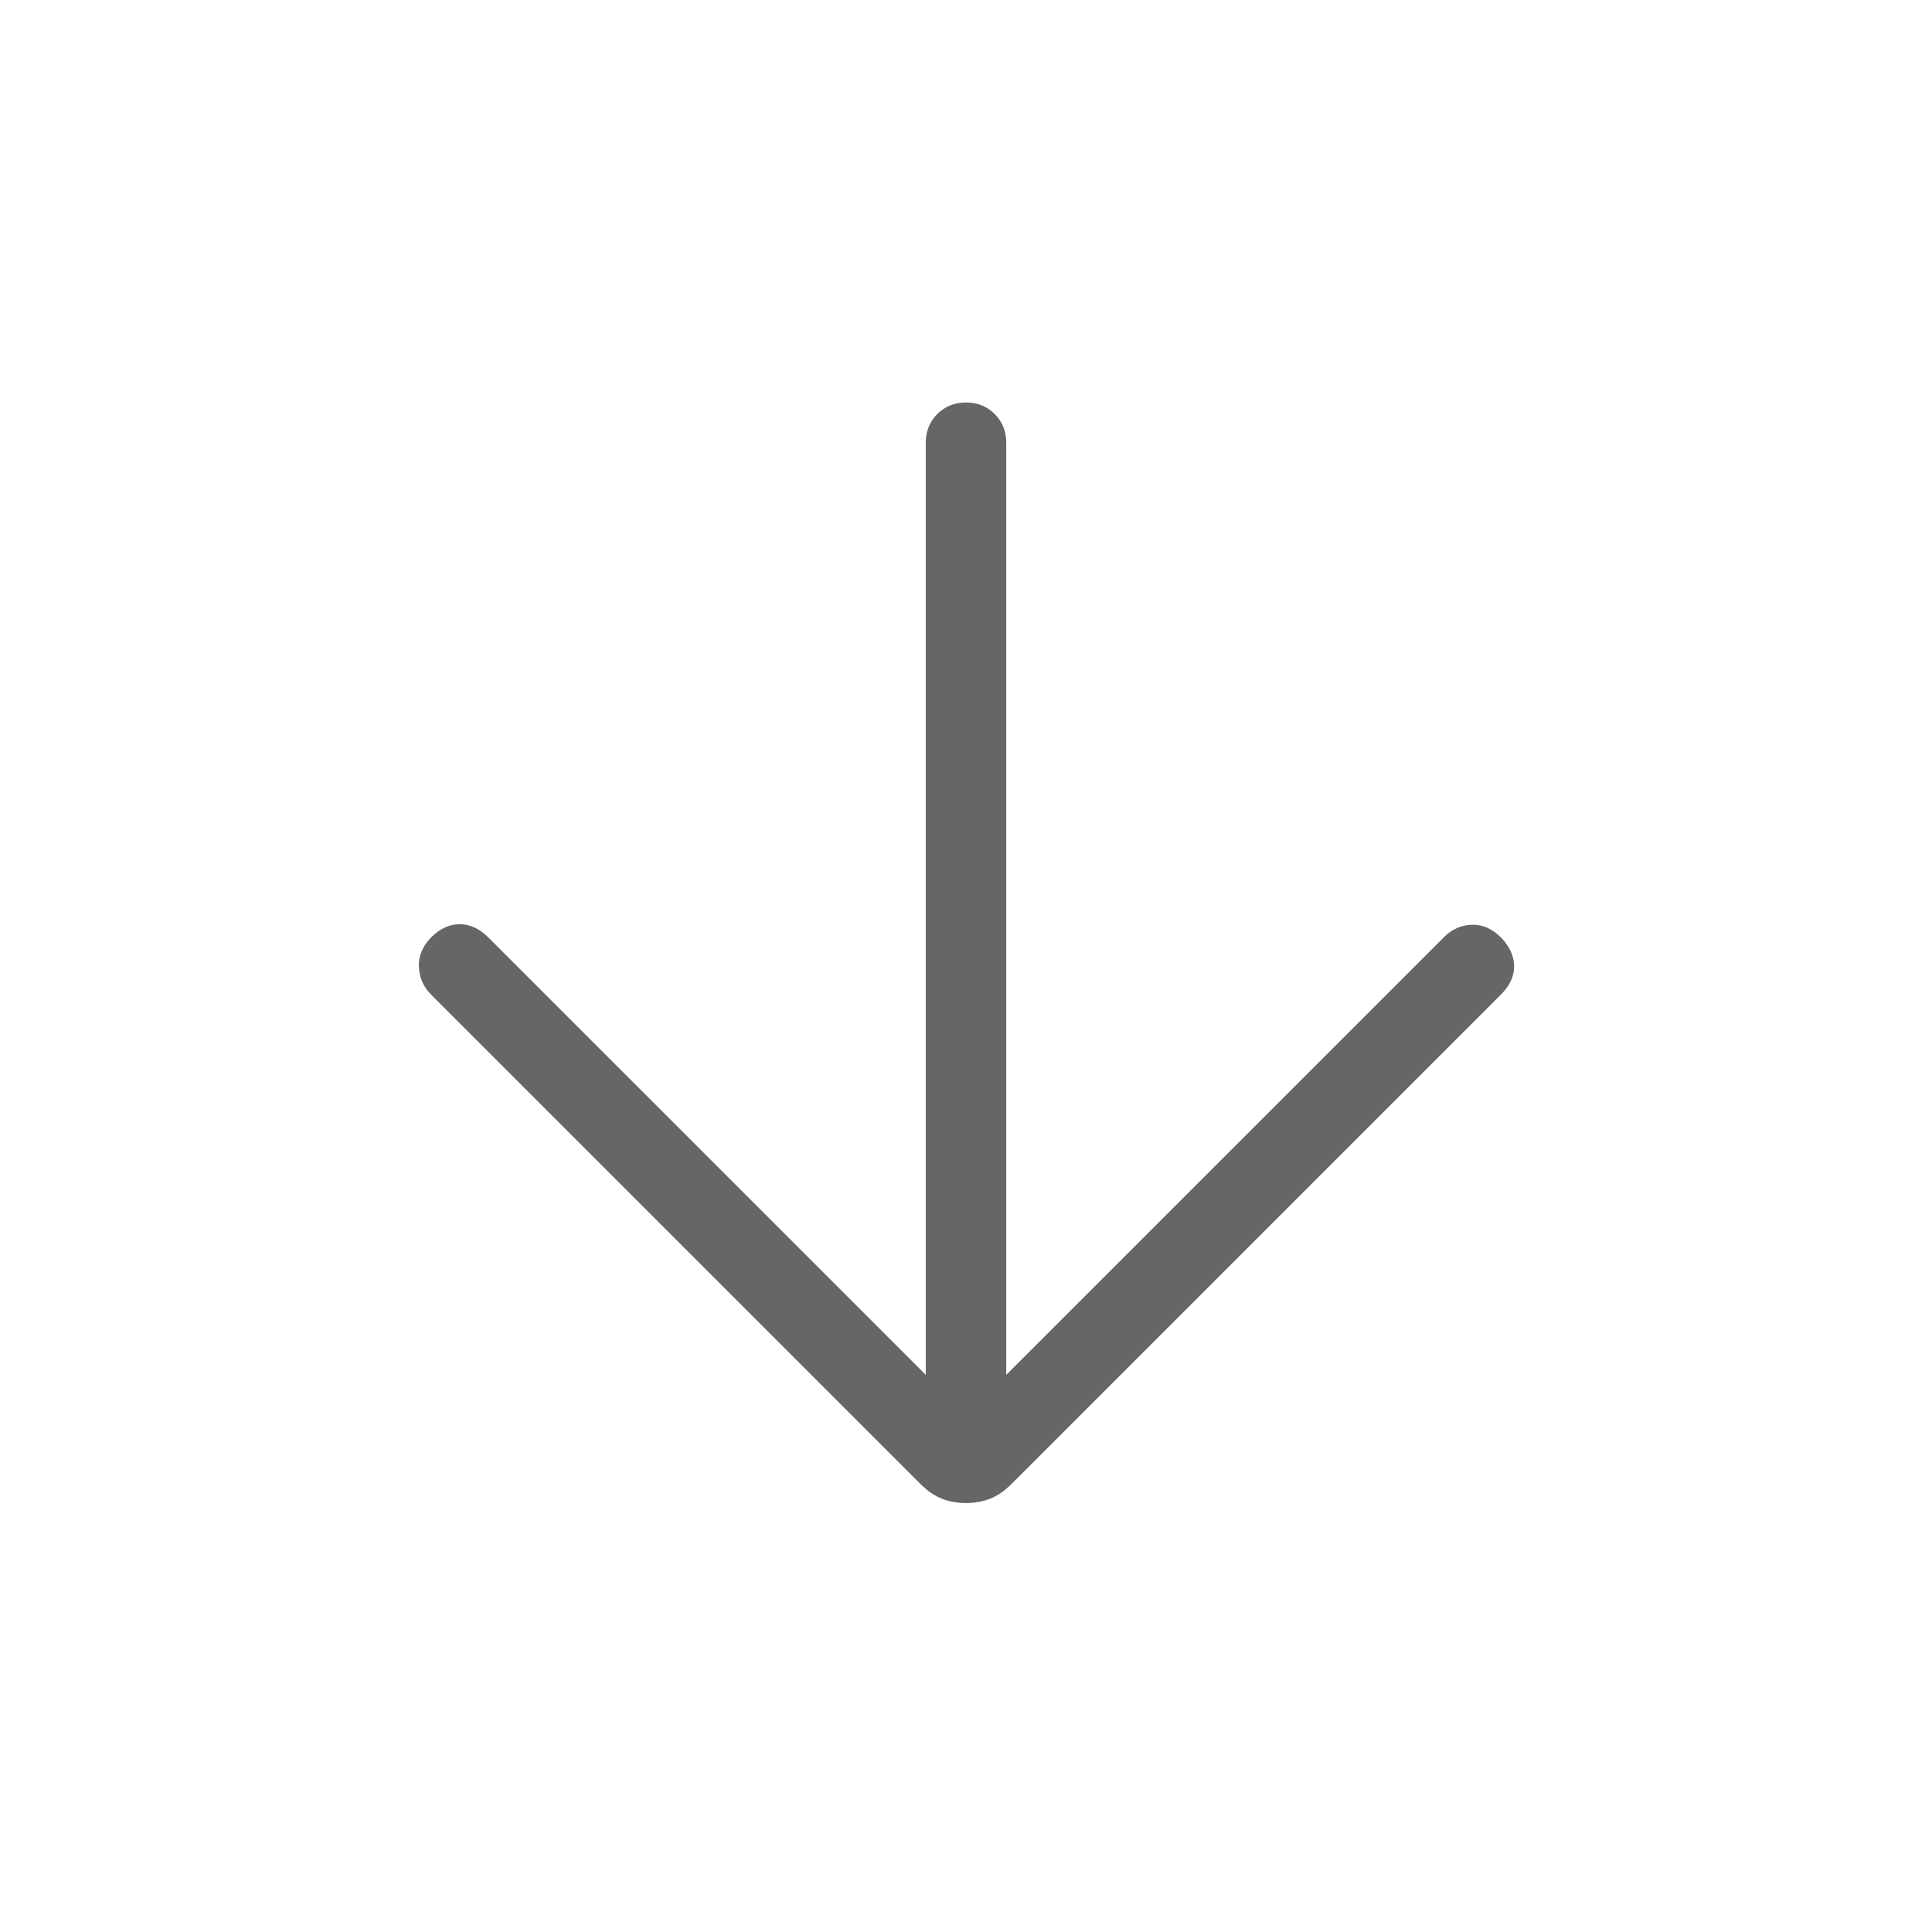 <svg xmlns="http://www.w3.org/2000/svg" height="24px" viewBox="0 -960 960 960" width="24px" fill="#666666"><path d="M460-276.85V-740q0-8.54 5.73-14.27T480-760q8.54 0 14.27 5.73T500-740v463.15l217.54-217.53q5.84-5.85 13.77-6.12 7.92-.27 14.54 6.35 6.38 6.61 6.5 14.15.11 7.54-6.5 14.15L502.62-222.62q-5.24 5.24-10.7 7.35-5.46 2.12-11.92 2.12t-11.92-2.12q-5.46-2.11-10.7-7.35L214.15-465.85q-5.61-5.61-6-13.65-.38-8.04 6-14.65 6.62-6.62 14.27-6.62 7.66 0 14.27 6.62L460-276.85Z"/></svg>